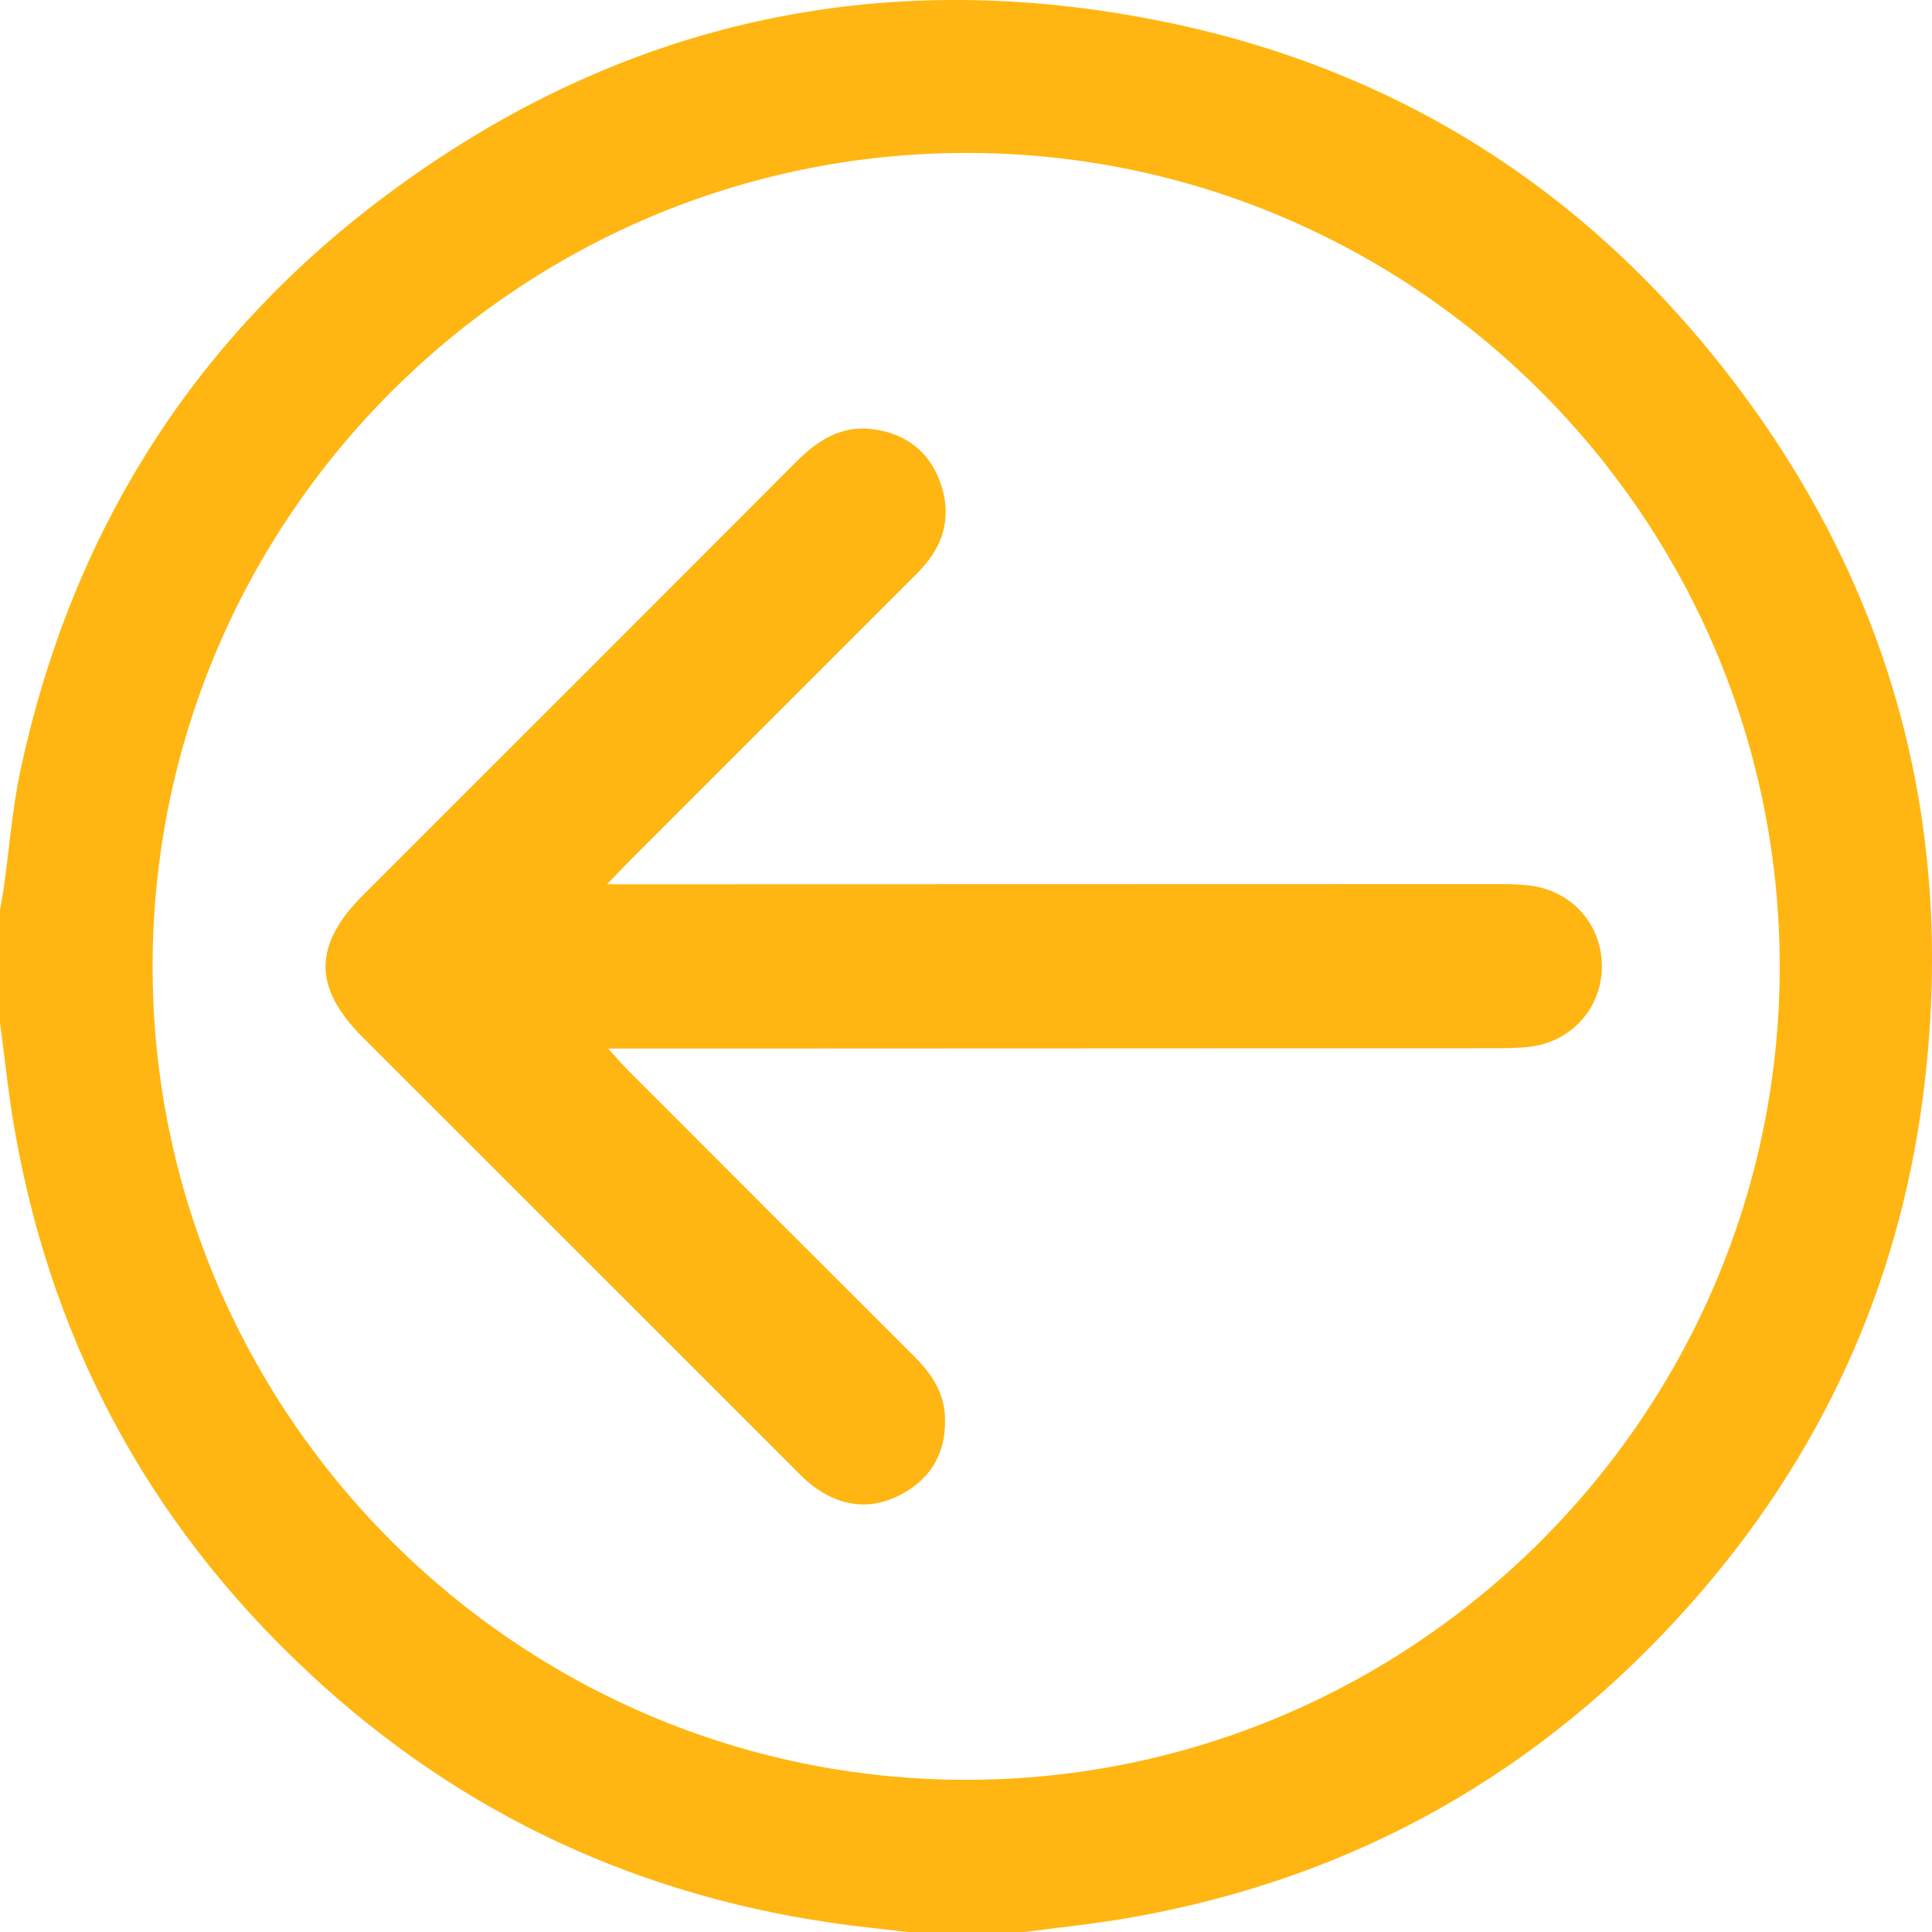<?xml version="1.0" encoding="UTF-8"?>
<svg id="Layer_1" data-name="Layer 1" xmlns="http://www.w3.org/2000/svg" width="61.81mm" height="61.82mm" viewBox="0 0 175.22 175.25">
  <defs>
    <style>
      .cls-1 {
        fill: #ffb612;
        stroke-width: 0px;
      }
    </style>
  </defs>
  <path class="cls-1" d="M0,92.77c0-3.42,0-6.84,0-10.27.11-.61.23-1.21.32-1.83.52-3.66.79-7.38,1.57-10.98,4.59-21.22,15.43-38.63,32.75-51.69C55.89,1.98,79.81-3.36,105.86,2.03c21.15,4.38,38.34,15.45,51.4,32.61,14.59,19.18,20.24,40.93,17.14,64.82-2.26,17.42-9.36,32.77-21,45.92-13.57,15.34-30.47,24.91-50.68,28.5-3.3.59-6.64.92-9.96,1.36h-10.27c-1.24-.14-2.47-.28-3.71-.42-18.79-2.09-35.38-9.26-49.45-21.9-15.04-13.51-24.43-30.26-27.96-50.21C.78,99.43.45,96.09,0,92.77ZM161.41,87.61c-.03-40.66-33.23-73.81-73.86-73.74-40.62.07-73.66,33.12-73.71,73.72-.05,40.63,33.12,73.82,73.77,73.83,40.64,0,73.83-33.17,73.8-73.8Z"/>
  <path class="cls-1" d="M55.07,80.2c1.43,0,2.26,0,3.1,0,25.79,0,51.57-.02,77.36-.02,1.06,0,2.13.01,3.18.13,3.84.45,6.59,3.55,6.57,7.35-.02,3.8-2.79,6.87-6.64,7.29-1.05.11-2.12.12-3.18.12-25.79.01-51.57.02-77.36.03-.82,0-1.64,0-2.95,0,.85.92,1.33,1.49,1.85,2.01,8.61,8.62,17.22,17.24,25.85,25.84,1.55,1.55,2.75,3.23,2.85,5.51.14,3.13-1.13,5.52-3.86,7.02-2.66,1.46-5.33,1.24-7.81-.49-.81-.56-1.51-1.29-2.2-1.99-12.98-12.97-25.95-25.94-38.92-38.91-4.53-4.53-4.52-8.38.06-12.95,13.07-13.07,26.16-26.13,39.21-39.23,1.94-1.94,4.07-3.35,6.93-2.99,2.99.37,5.15,1.99,6.17,4.84.98,2.74.48,5.3-1.45,7.53-.46.53-.97,1.03-1.48,1.53-8.41,8.42-16.83,16.83-25.24,25.24-.54.54-1.05,1.1-2.03,2.12Z"/>
</svg>